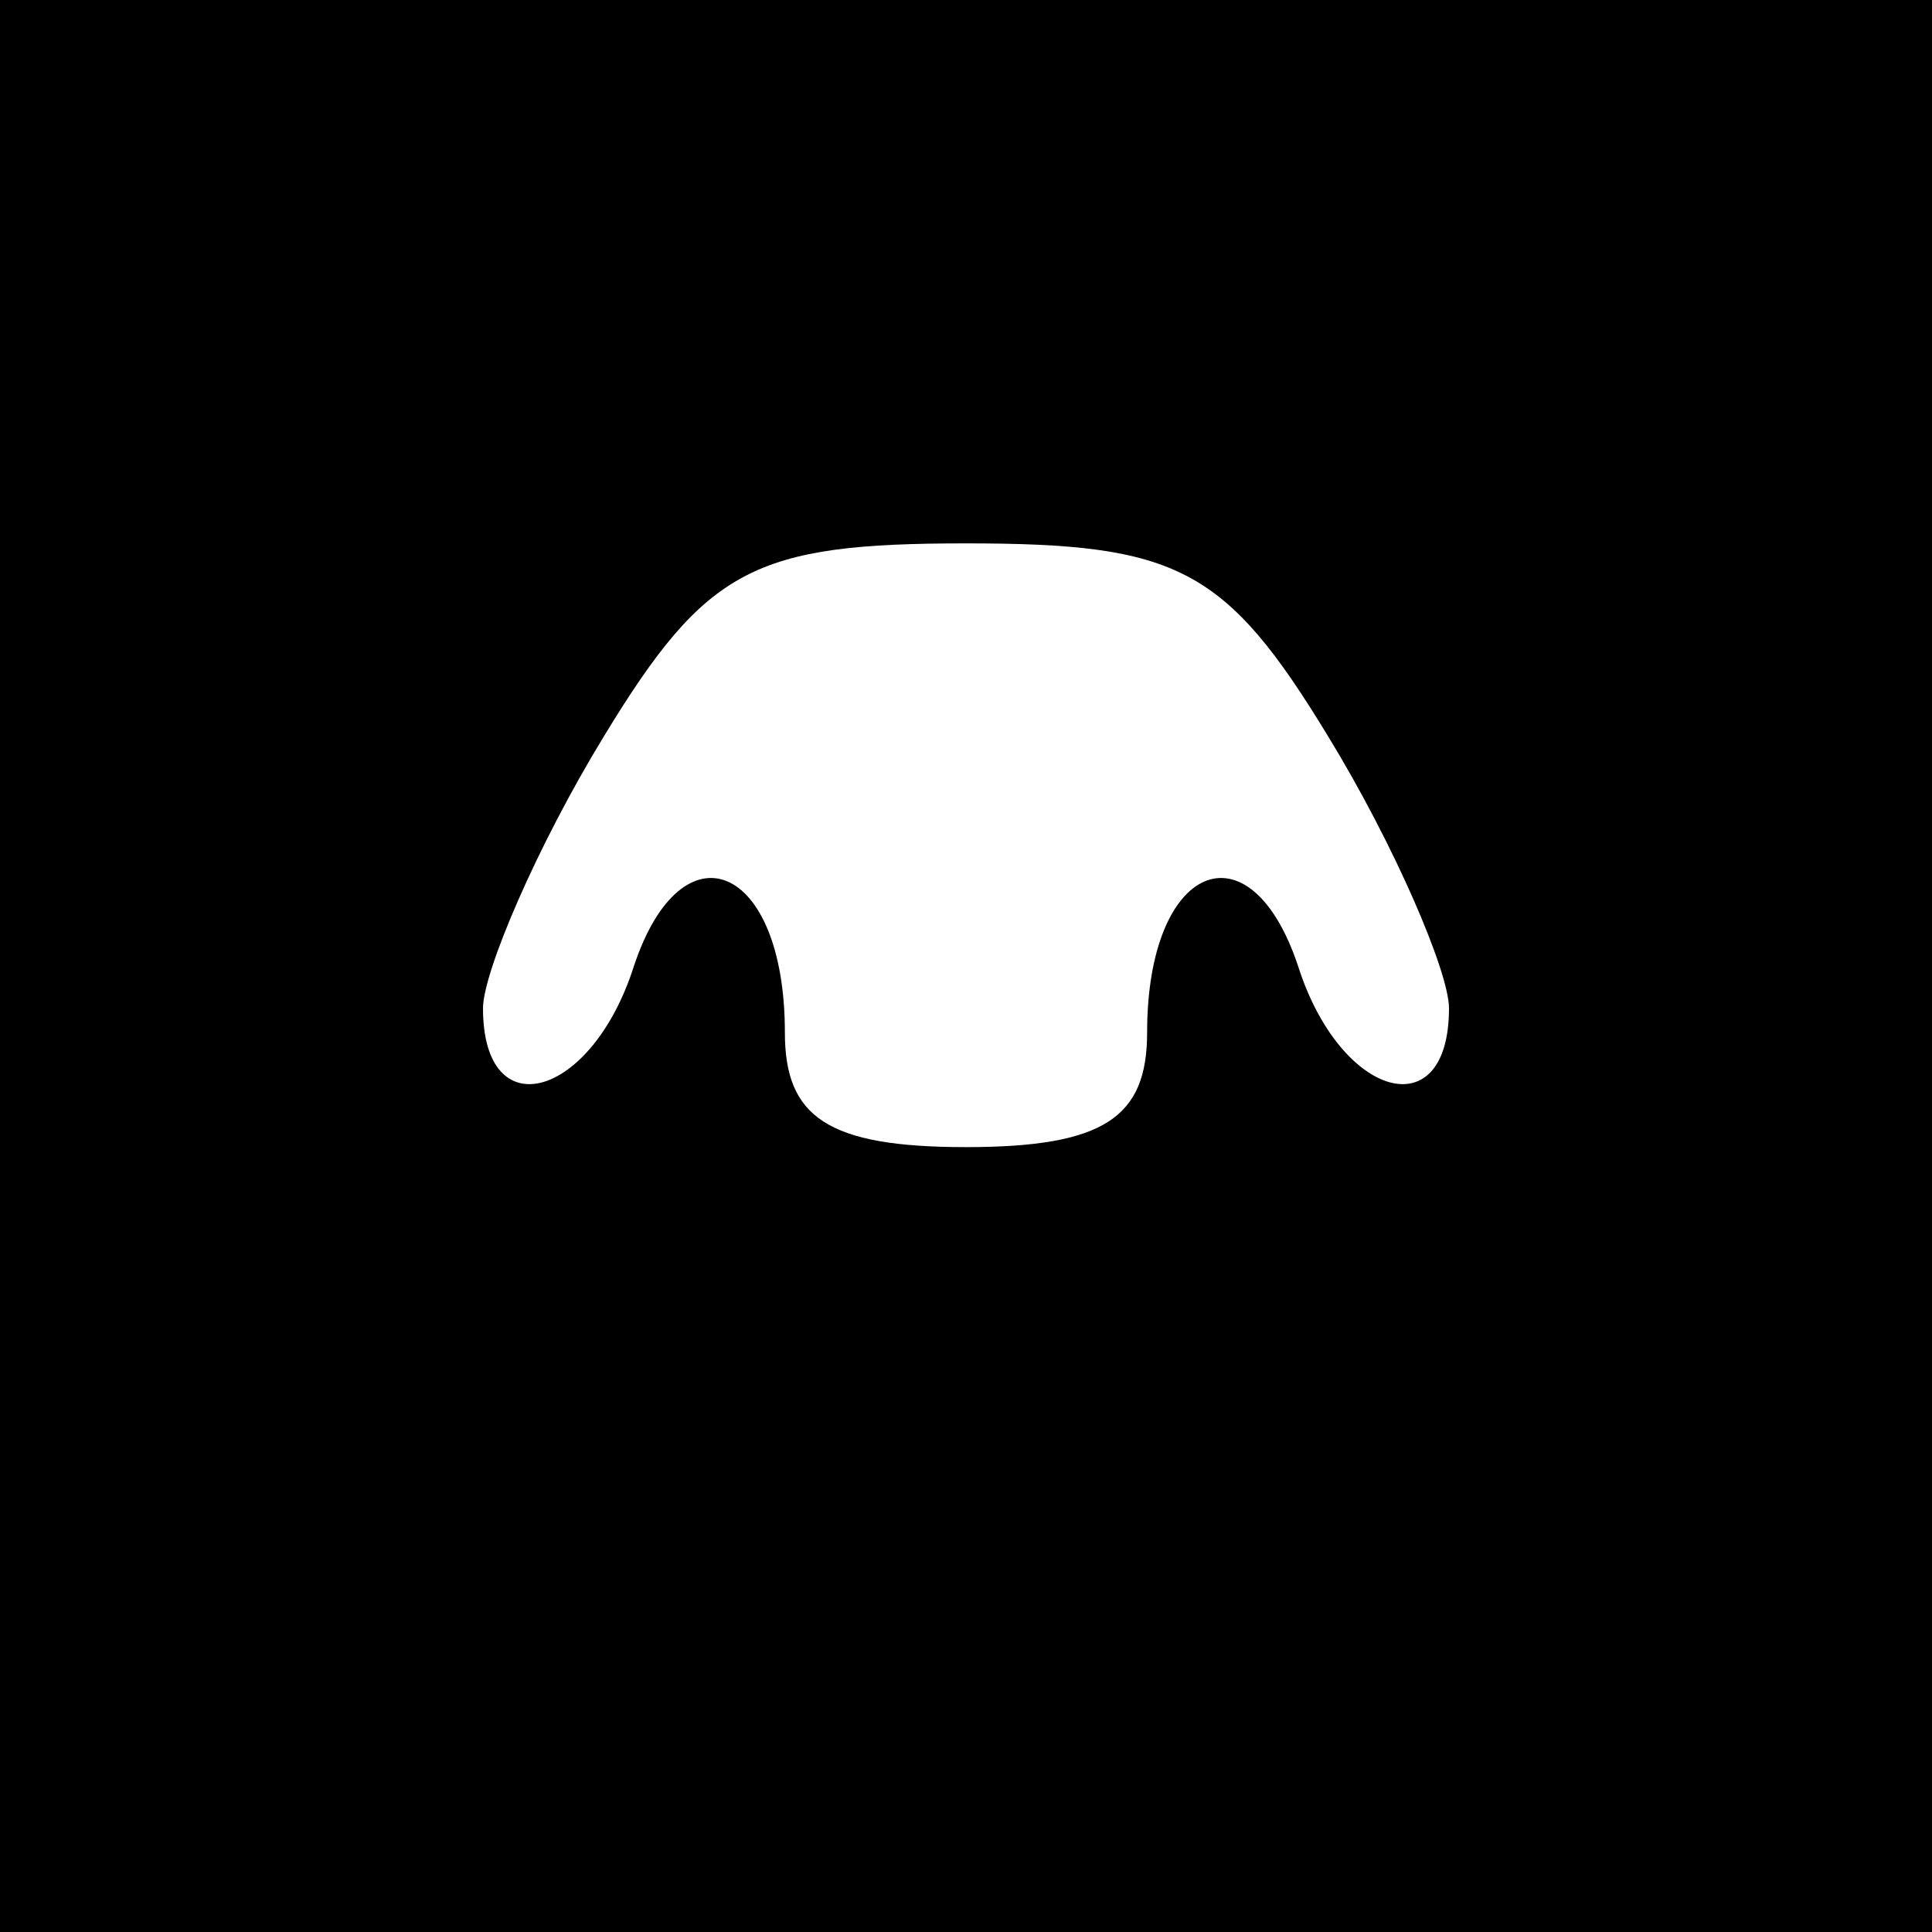 <?xml version="1.0" standalone="no"?>
<!DOCTYPE svg PUBLIC "-//W3C//DTD SVG 20010904//EN"
 "http://www.w3.org/TR/2001/REC-SVG-20010904/DTD/svg10.dtd">
<svg version="1.0" xmlns="http://www.w3.org/2000/svg"
 width="32pt" height="32pt" viewBox="0 0 32 32"
 preserveAspectRatio="xMidYMid meet">
<rect x="0" y="0" width="32" height="32" fill="#808080" stroke="none"/>
<g transform="translate(0,32) scale(0.1,-0.1)"
fill="#000000" stroke="none">
<path fill="#000000" stroke="none" d="M0 160 l0 -160 160 0 160 0 0 160 0
160 -160 0 -160 0 0 -160z"/>
<path fill="#ffffff" stroke="none" d="M220 198 c11 -18 20 -39 20 -45 0 -20
-18 -15 -25 7 -8 24 -25 17 -25 -11 0 -14 -7 -19 -30 -19 -23 0 -30 5 -30 19
0 28 -17 35 -25 11 -7 -22 -25 -27 -25 -7 0 6 9 27 20 45 17 28 25 32 60 32
35 0 43 -4 60 -32z"/>
</g>
</svg>
